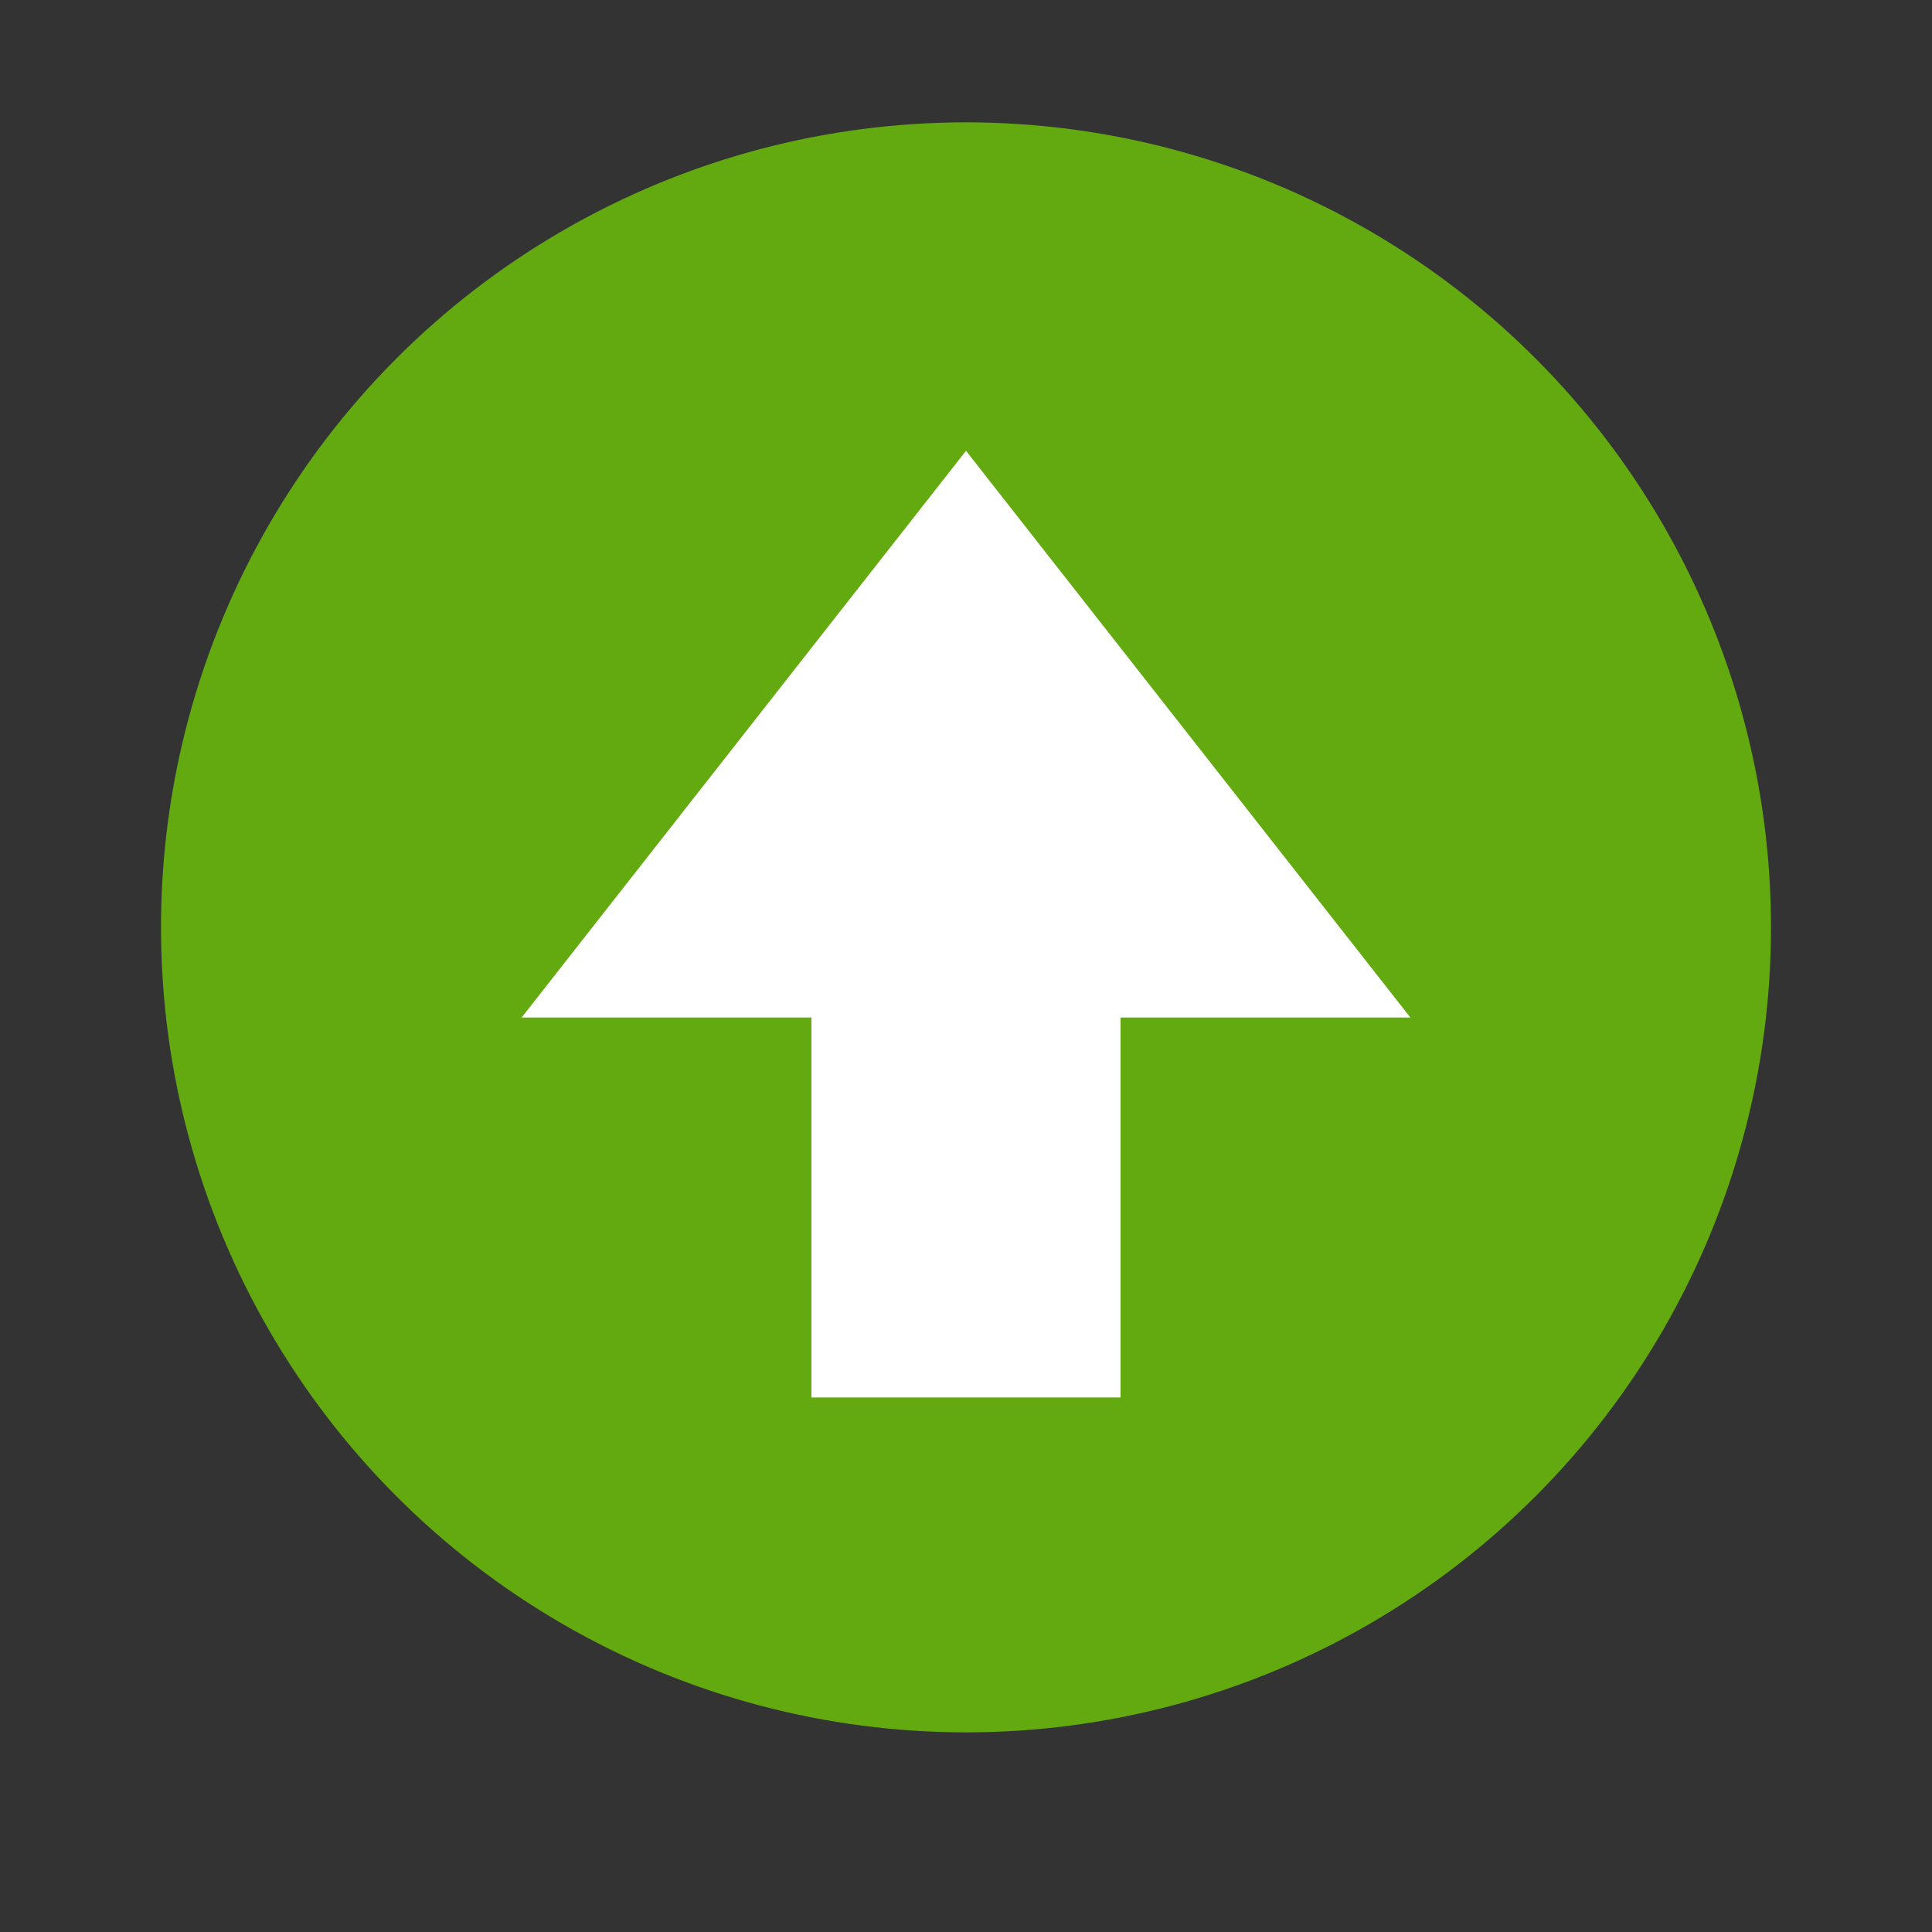 <?xml version="1.0" encoding="utf-8"?>
<!-- Generator: Adobe Illustrator 18.0.0, SVG Export Plug-In . SVG Version: 6.00 Build 0)  -->
<!DOCTYPE svg PUBLIC "-//W3C//DTD SVG 1.1//EN" "http://www.w3.org/Graphics/SVG/1.1/DTD/svg11.dtd">
<svg version="1.1" id="Layer_1" xmlns="http://www.w3.org/2000/svg" xmlns:xlink="http://www.w3.org/1999/xlink" x="0px" y="0px"
	 viewBox="0 0 30 30" enable-background="new 0 0 30 30" xml:space="preserve">
<rect x="0" y="0" width="30" height="30" fill="#333333" stroke="none"/>
<g>
	<g>
		<circle fill="#63AA11" cx="15" cy="14.4" r="12.5"/>
	</g>
	<g>
		<rect x="12.6" y="12" fill="#FFFFFF" width="4.8" height="9.7"/>
		<polygon fill="#FFFFFF" points="21.9,15.8 8.1,15.8 15,7 		"/>
	</g>
</g>
</svg>
